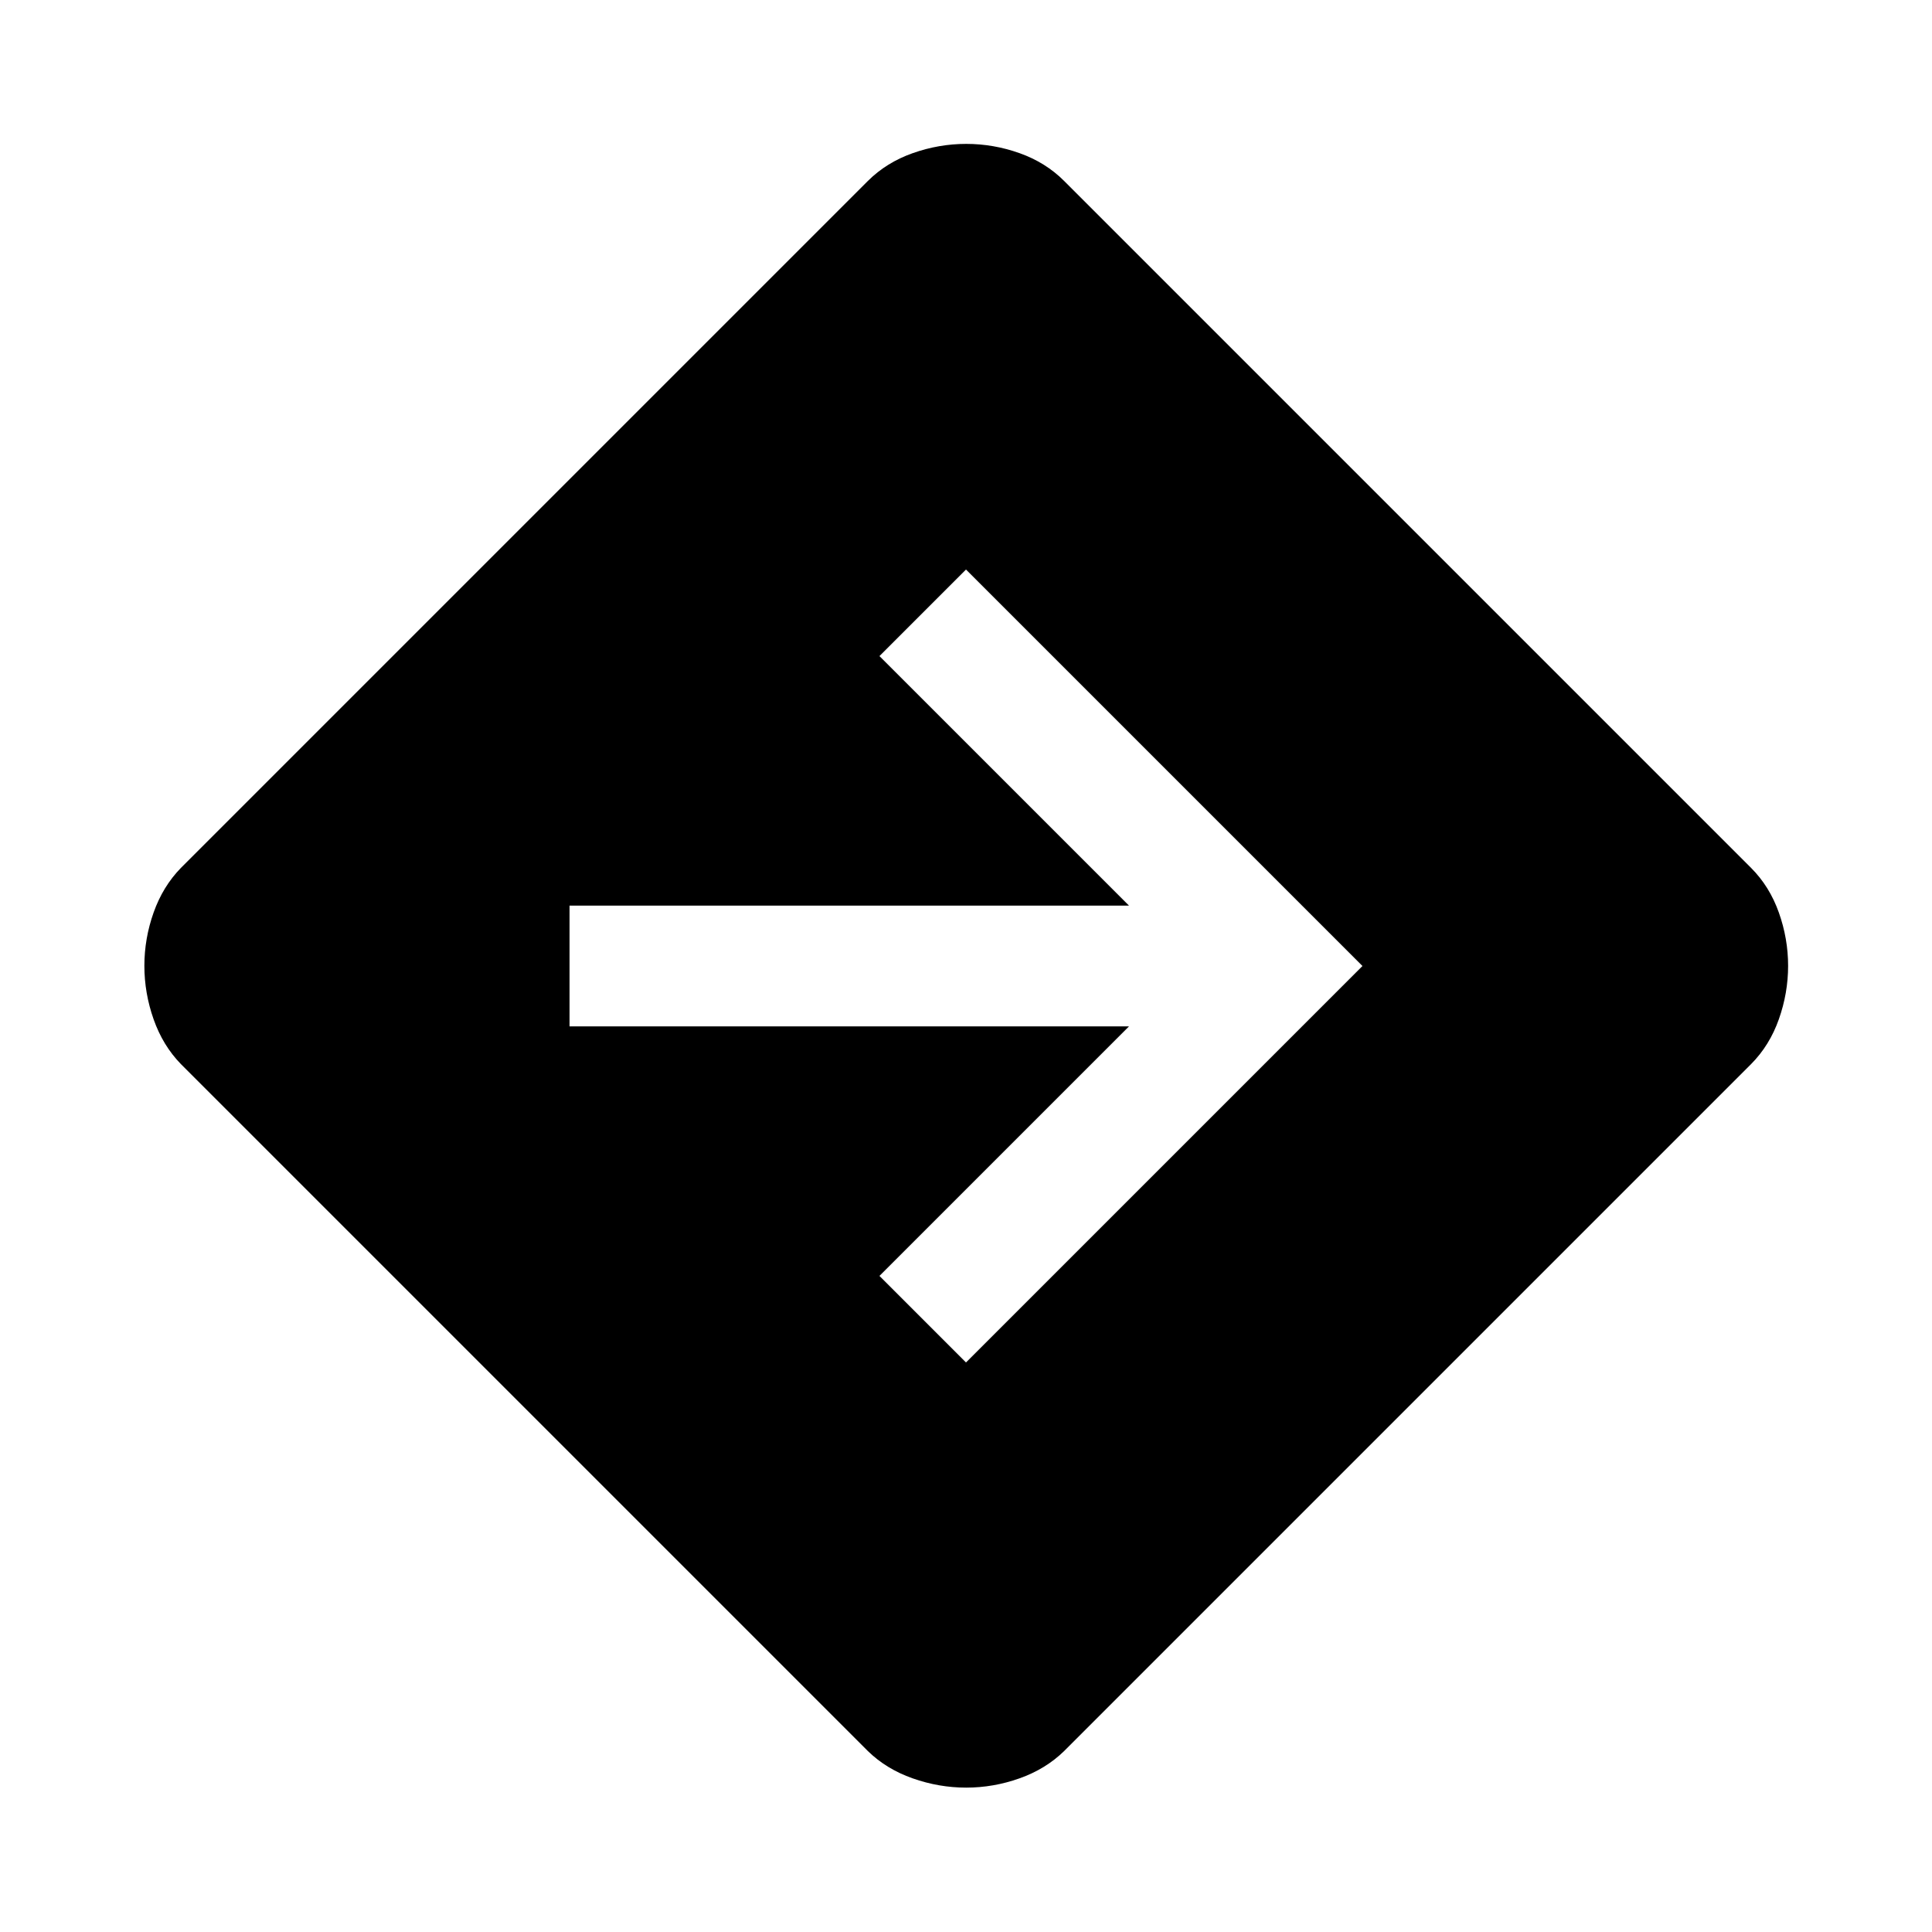 <svg xmlns="http://www.w3.org/2000/svg" width="48" height="48" viewBox="0 -960 960 960"><path d="M480.09-71.74q-13.52 0-26.58-4.6-13.05-4.59-22.25-13.55L89.89-431.26q-8.96-9.2-13.55-22.22-4.6-13.03-4.6-26.61t4.6-26.52q4.59-12.93 13.55-22.13l341.37-341.37q9.25-9.19 22.27-13.79 13.01-4.6 26.58-4.6 13.56 0 26.5 4.6t22.13 13.79l341.37 341.37q9.19 9.21 13.79 22.18 4.6 12.96 4.6 26.48 0 13.51-4.6 26.54-4.6 13.02-13.79 22.28L528.74-89.89q-9.2 8.96-22.17 13.55-12.96 4.6-26.48 4.6ZM480-283l197-197-197-197-43 43 124 124H283v60h278L437-326l43 43Z"/></svg>